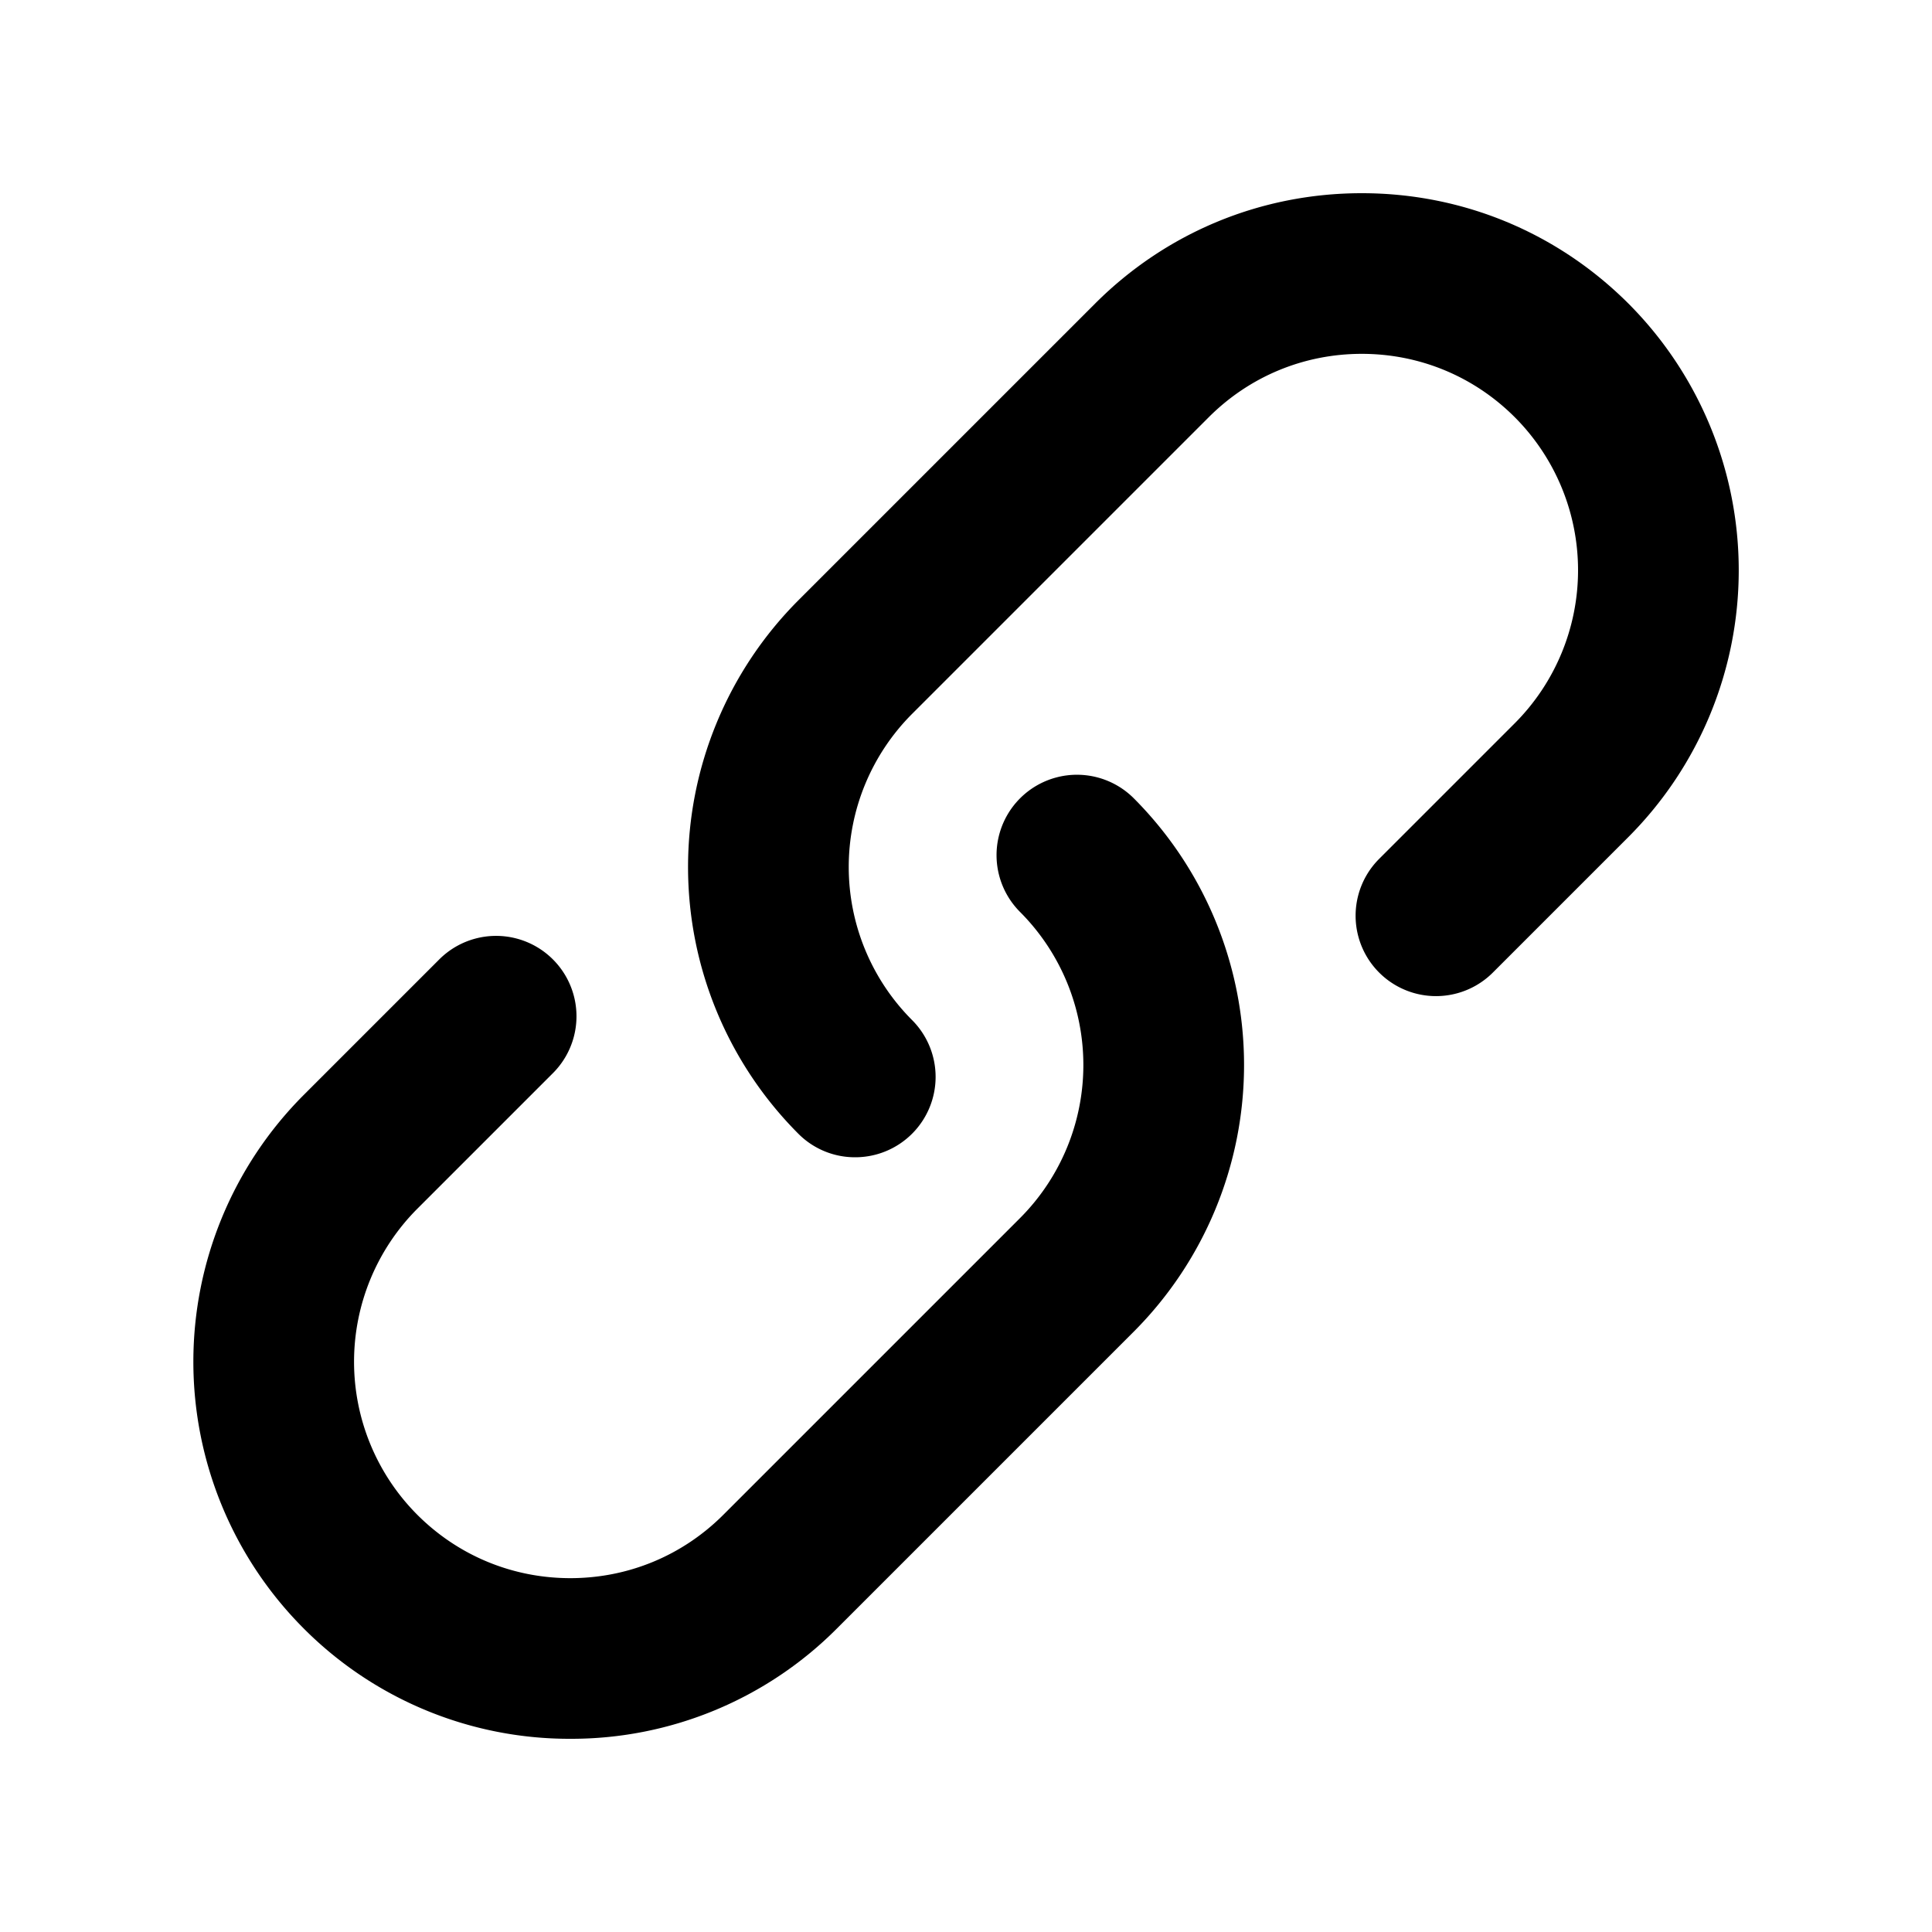 <svg xmlns="http://www.w3.org/2000/svg" aria-hidden="true" viewBox="-2 -2 20 20" fill="currentColor">
  <path d="M6.852 9.98a.826.826 0 01-.588-.244 3.909 3.909 0 010-5.521l3.072-3.072C10.073.406 11.054 0 12.097 0s2.023.406 2.761 1.143a3.909 3.909 0 010 5.521l-1.404 1.404a.832.832 0 01-1.177-1.177l1.404-1.404a2.243 2.243 0 000-3.168c-.423-.423-.986-.656-1.584-.656s-1.161.233-1.584.656L7.441 5.391a2.243 2.243 0 000 3.168.832.832 0 01-.588 1.421z"/>
  <path d="M3.904 16a3.881 3.881 0 01-2.761-1.143 3.909 3.909 0 010-5.521l1.404-1.404a.832.832 0 011.177 1.177L2.32 10.513a2.243 2.243 0 000 3.168c.423.423.986.656 1.584.656s1.161-.233 1.584-.656l3.072-3.072a2.243 2.243 0 000-3.168.832.832 0 011.177-1.177 3.909 3.909 0 010 5.521l-3.072 3.072A3.88 3.88 0 013.904 16z"/>
</svg>
